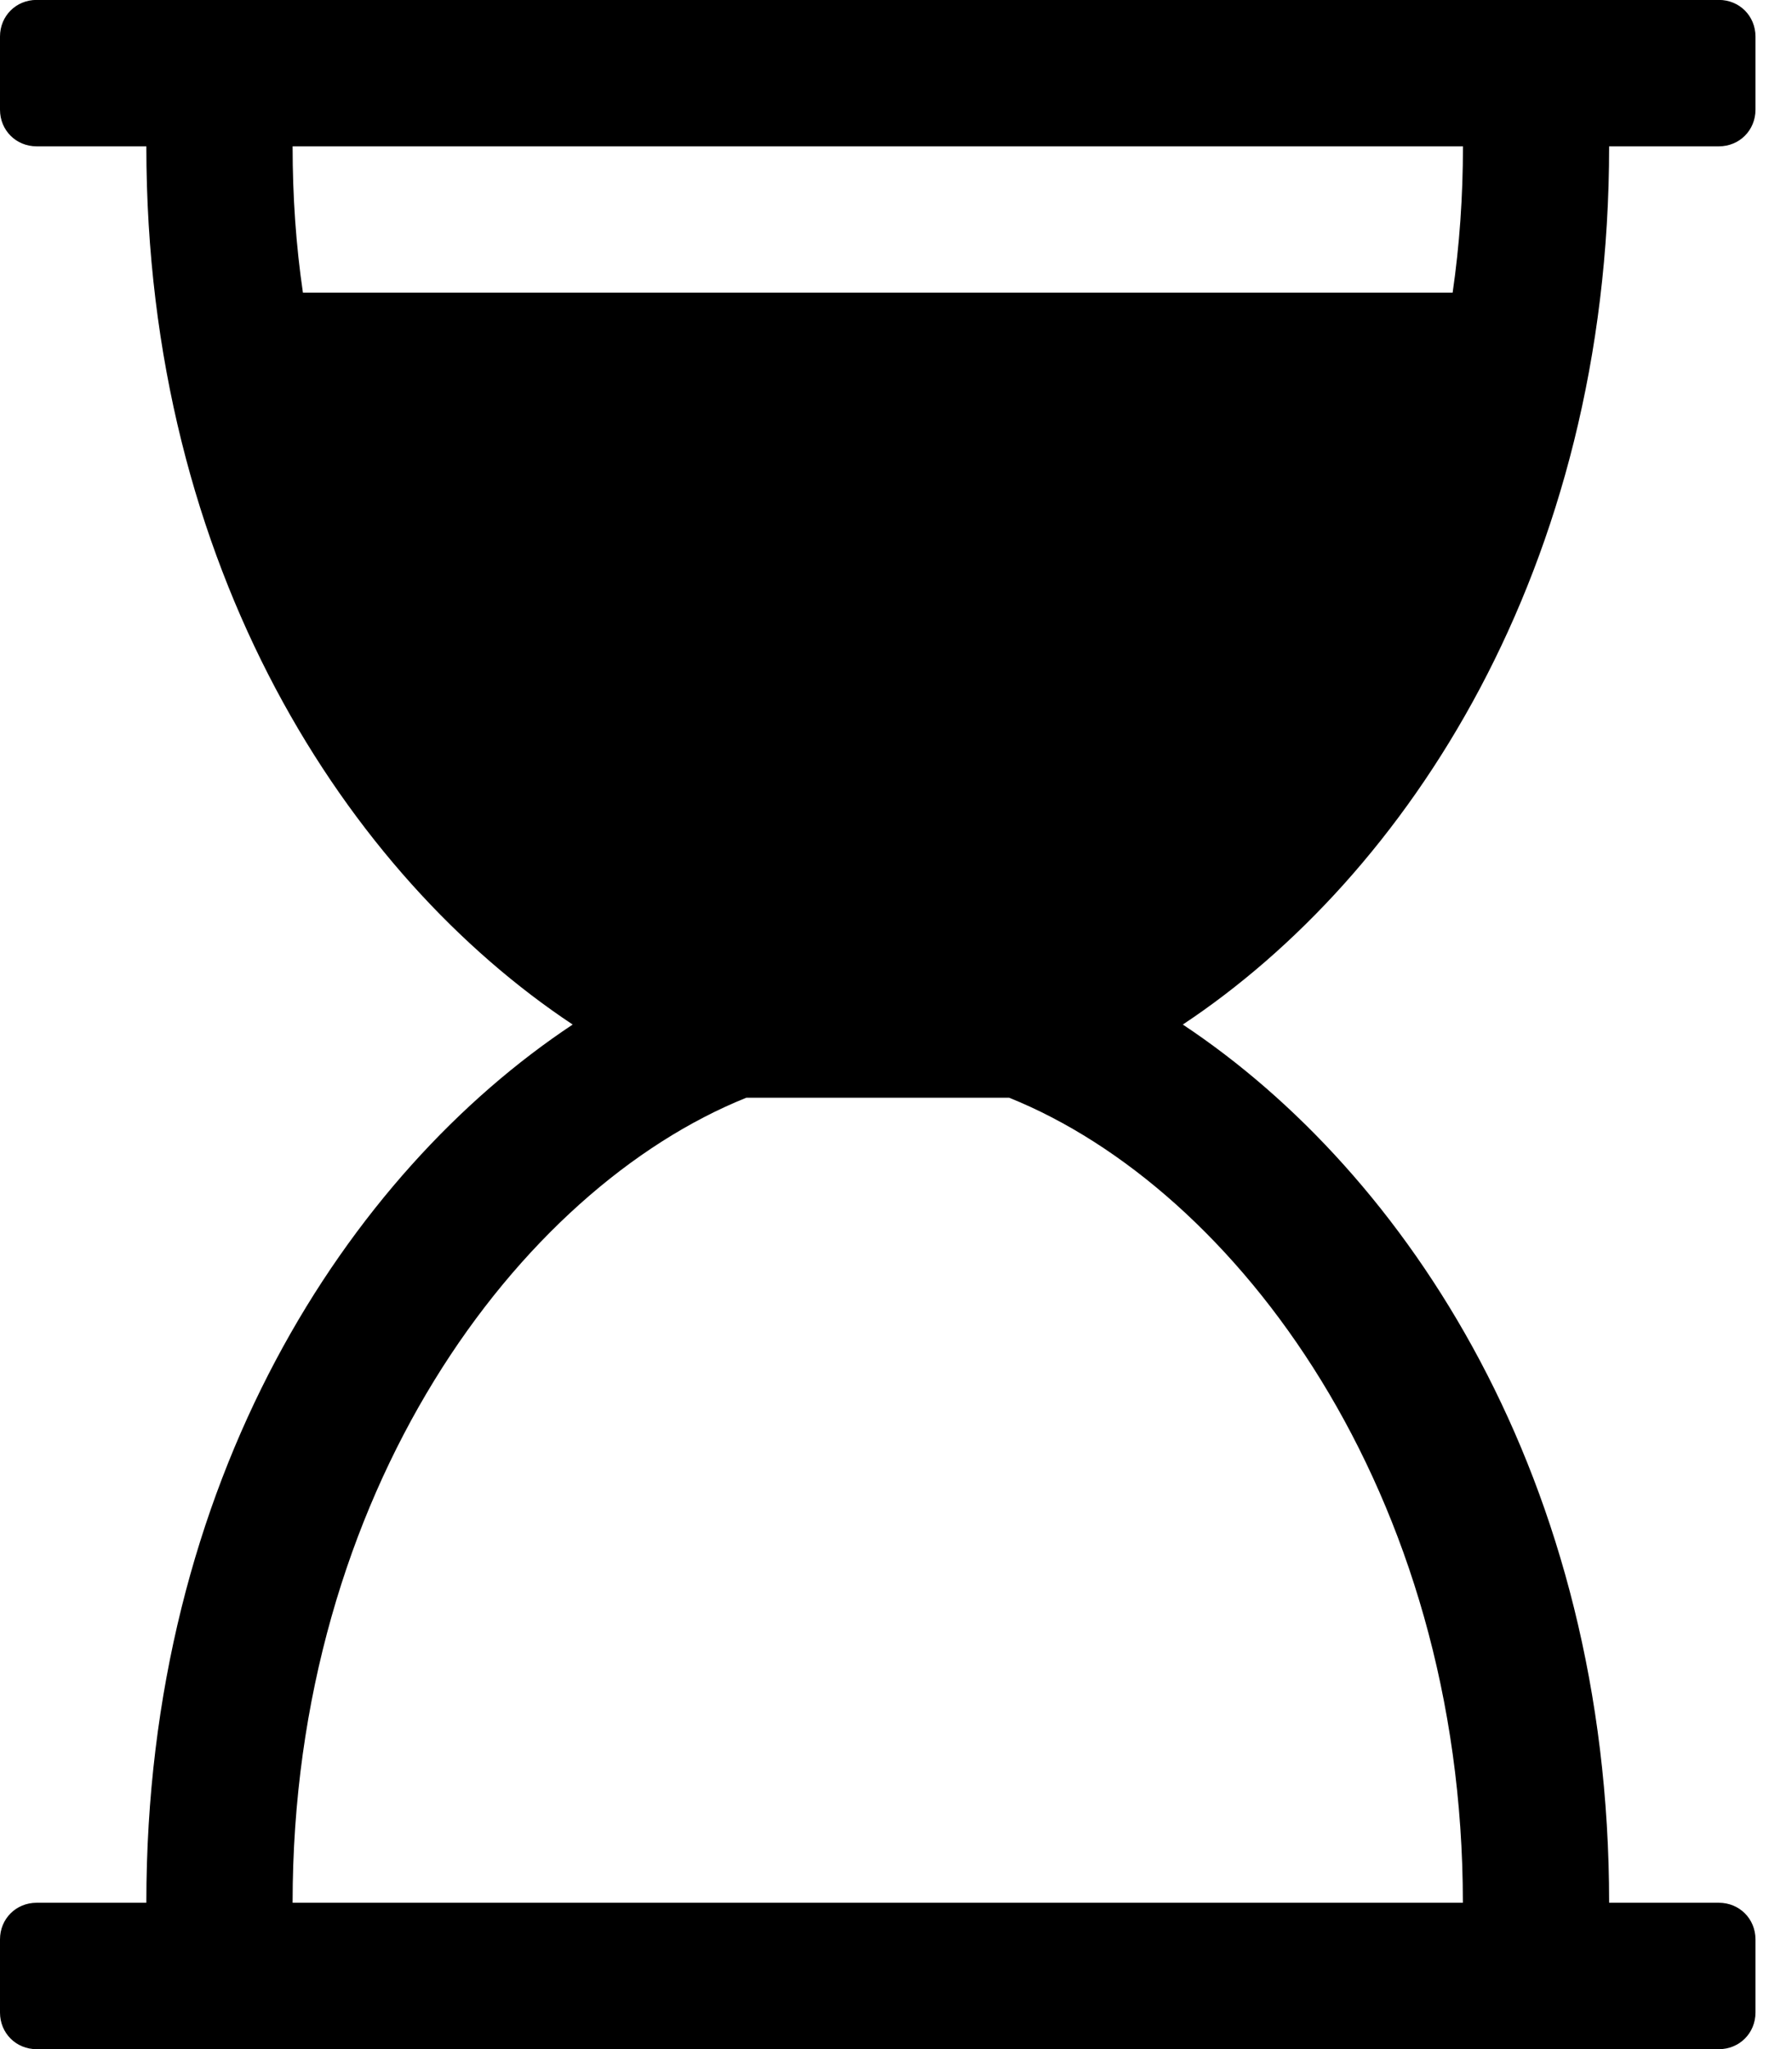 <!-- Generated by IcoMoon.io -->
<svg version="1.1" xmlns="http://www.w3.org/2000/svg" width="21" height="24" viewBox="0 0 21 24">
<path d="M18.857 1.714c0 4.955-2.371 8.545-4.996 10.286 2.625 1.741 4.996 5.33 4.996 10.286h1.286c0.241 0 0.429 0.188 0.429 0.429v0.857c0 0.241-0.188 0.429-0.429 0.429h-19.714c-0.241 0-0.429-0.188-0.429-0.429v-0.857c0-0.241 0.188-0.429 0.429-0.429h1.286c0-4.955 2.371-8.545 4.996-10.286-2.625-1.741-4.996-5.33-4.996-10.286h-1.286c-0.241 0-0.429-0.188-0.429-0.429v-0.857c0-0.241 0.188-0.429 0.429-0.429h19.714c0.241 0 0.429 0.188 0.429 0.429v0.857c0 0.241-0.188 0.429-0.429 0.429h-1.286zM17.143 1.714h-13.714c0 0.589 0.040 1.165 0.121 1.714h13.473c0.080-0.549 0.121-1.125 0.121-1.714zM17.143 22.286c0-4.808-2.652-8.357-5.317-9.429h-3.080c-2.665 1.071-5.317 4.621-5.317 9.429h13.714z"></path>
</svg>
